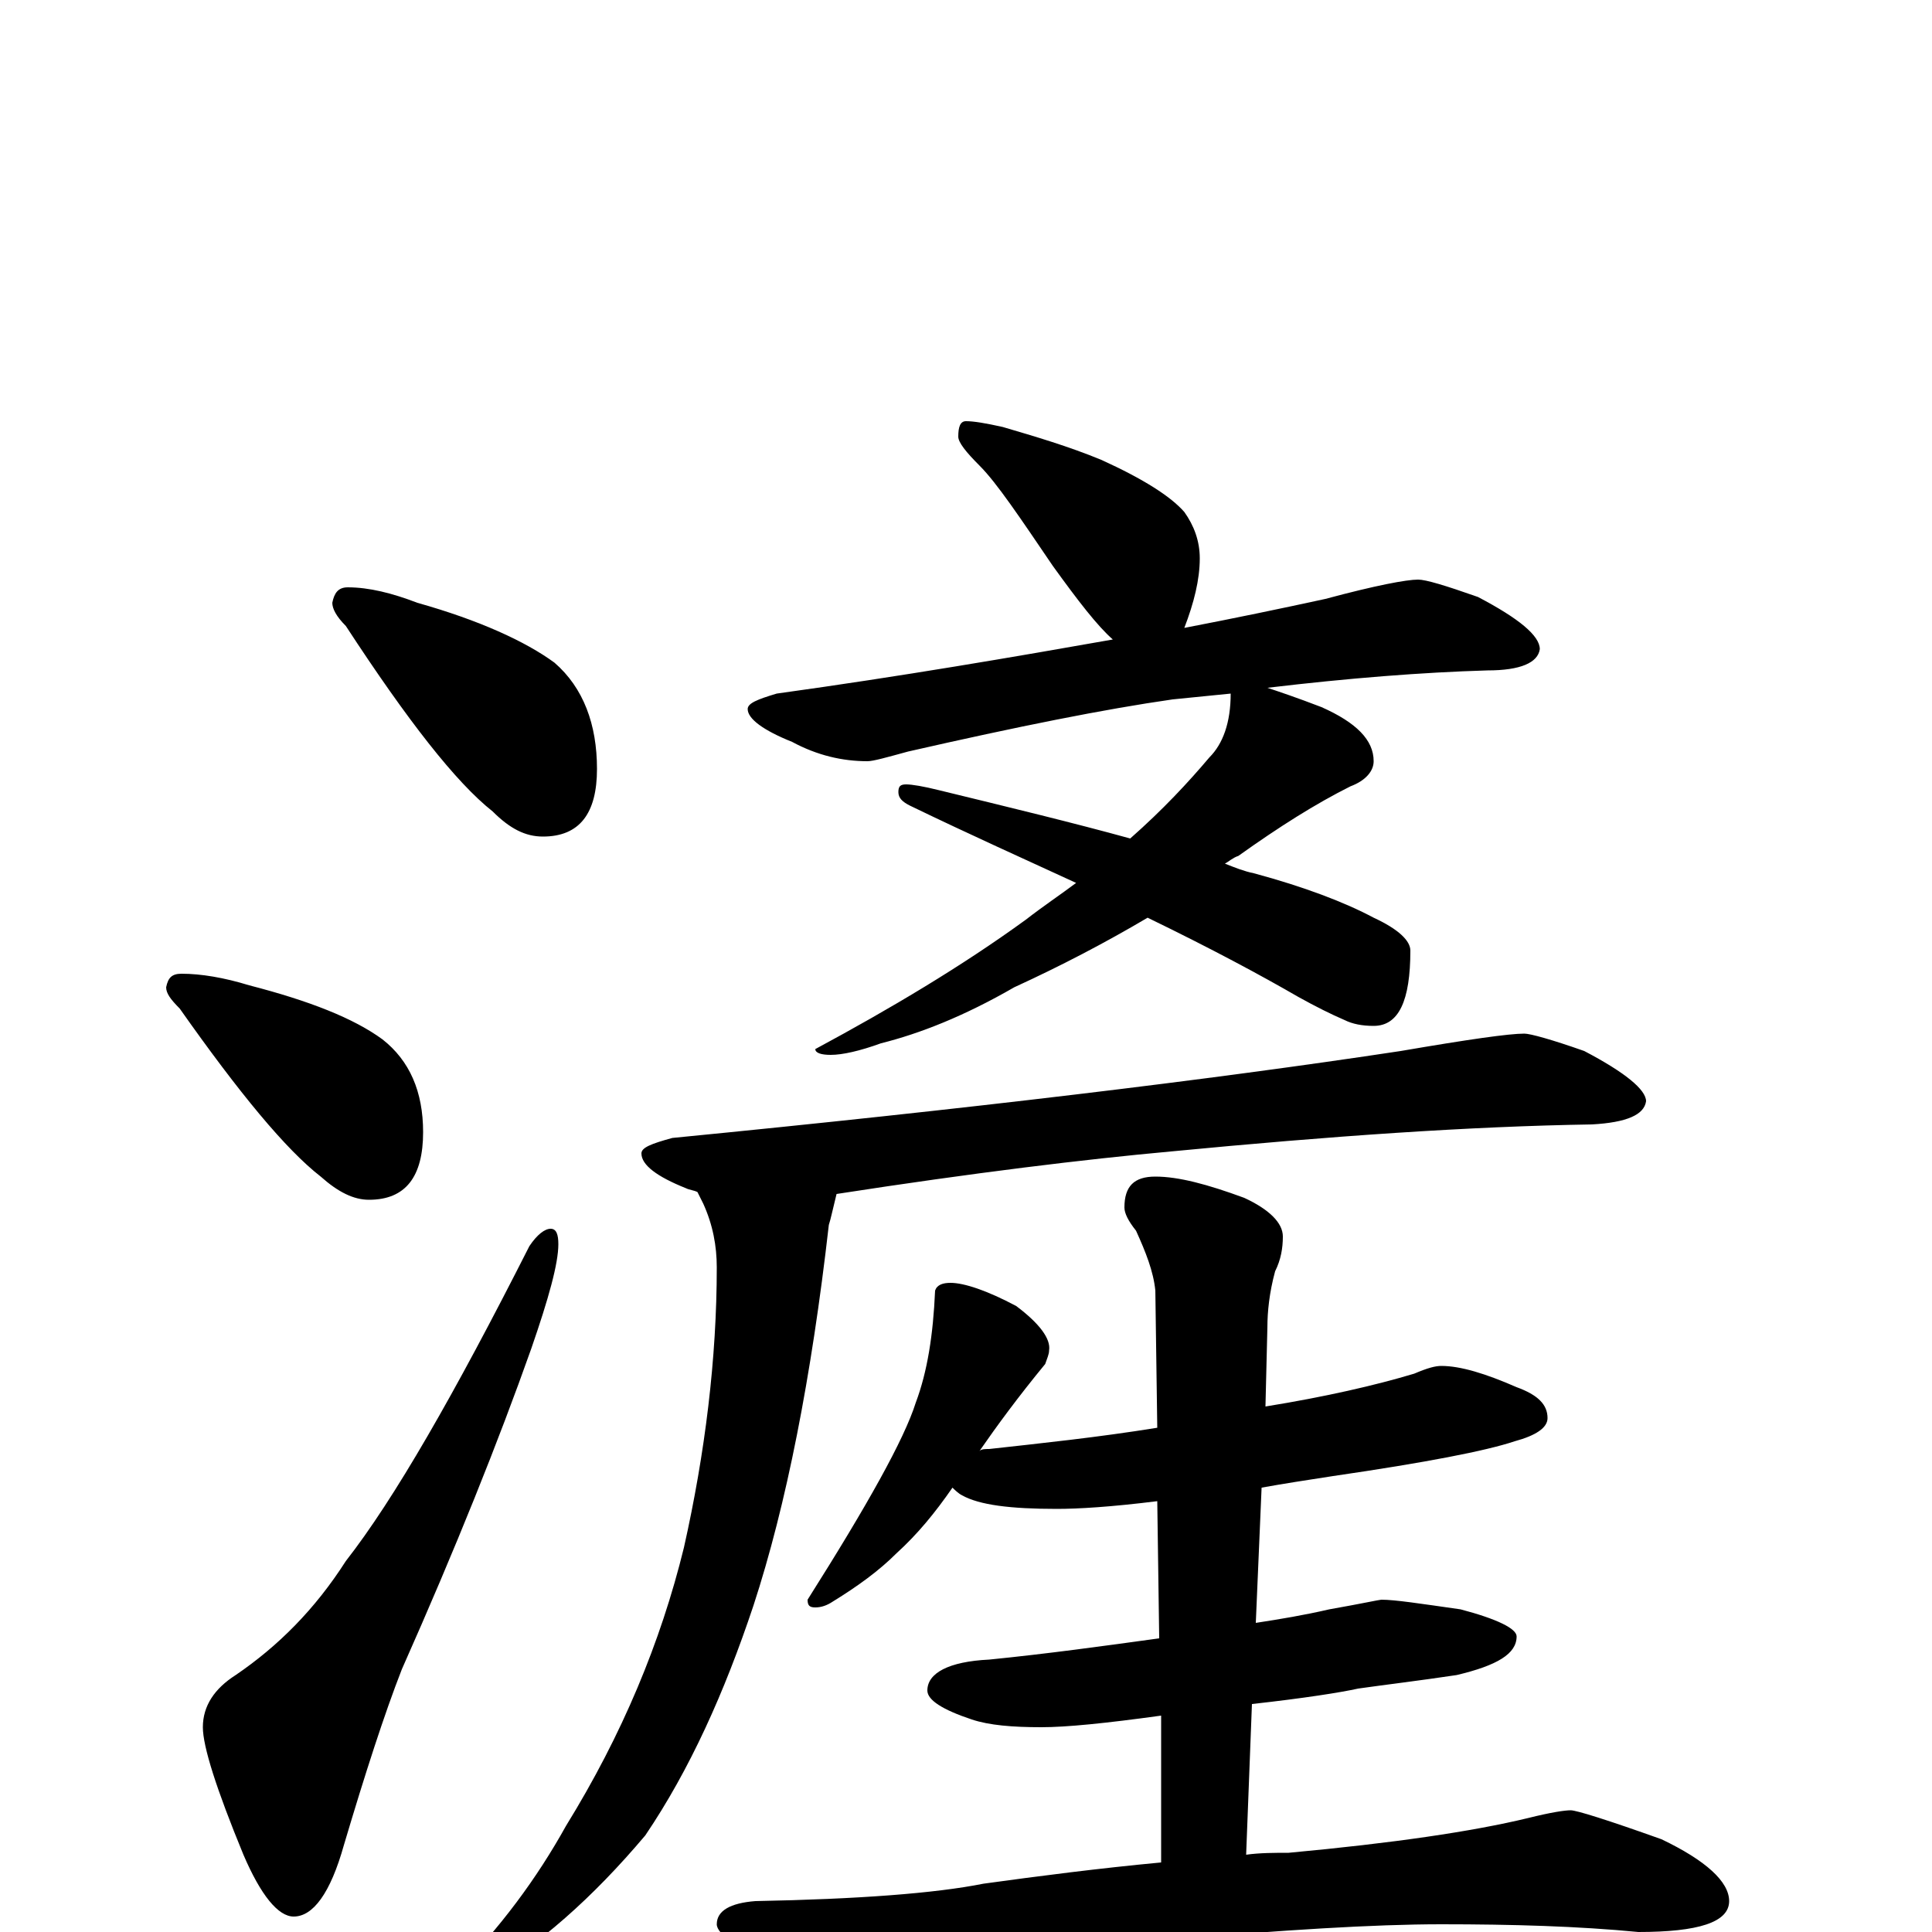 <?xml version="1.0" encoding="utf-8" ?>
<!DOCTYPE svg PUBLIC "-//W3C//DTD SVG 1.1//EN" "http://www.w3.org/Graphics/SVG/1.1/DTD/svg11.dtd">
<svg version="1.1" id="Layer_1" xmlns="http://www.w3.org/2000/svg" xmlns:xlink="http://www.w3.org/1999/xlink" x="0px" y="145px" width="1000px" height="1000px" viewBox="0 0 1000 1000" enable-background="new 0 0 1000 1000" xml:space="preserve">
<g id="Layer_1">
<path id="glyph" transform="matrix(1 0 0 -1 0 1000)" d="M180,696C191,696 203,693 216,688C248,679 272,668 287,657C302,644 309,625 309,602C309,579 300,567 281,567C272,567 264,571 255,580C236,595 211,627 179,676C174,681 172,685 172,688C173,693 175,696 180,696M94,496C104,496 116,494 129,490C160,482 183,473 198,462C212,451 219,435 219,414C219,391 210,379 191,379C183,379 175,383 166,391C148,405 124,434 93,478C88,483 86,486 86,489C87,494 89,496 94,496M285,364C288,364 289,361 289,356C289,346 284,328 275,302C258,254 236,199 208,136C199,113 189,82 178,45C171,20 162,8 152,8C144,8 135,19 126,40C112,74 105,96 105,106C105,117 111,126 122,133C144,148 163,167 179,192C204,224 235,278 274,355C278,361 282,364 285,364M500,782C504,782 510,781 519,779C536,774 553,769 570,762C592,752 606,743 613,735C618,728 621,720 621,711C621,700 618,688 613,675C639,680 663,685 686,690C712,697 728,700 734,700C738,700 748,697 765,691C786,680 797,671 797,664C796,657 787,653 770,653C736,652 698,649 656,644C662,642 671,639 684,634C702,626 711,617 711,606C711,601 707,596 699,593C681,584 662,572 641,557C638,556 636,554 634,553C639,551 644,549 649,548C675,541 696,533 711,525C724,519 730,513 730,508C730,482 724,469 711,469C705,469 700,470 696,472C689,475 681,479 672,484C653,495 627,509 594,525C572,512 549,500 525,489C499,474 476,465 456,460C445,456 436,454 430,454C425,454 422,455 422,457C461,478 498,500 531,524C540,531 549,537 557,543C531,555 502,568 471,583C467,585 465,587 465,590C465,593 466,594 469,594C472,594 478,593 486,591C523,582 556,574 585,566C602,581 615,595 626,608C633,615 637,626 637,641C627,640 617,639 607,638C572,633 527,624 470,611C459,608 452,606 449,606C436,606 423,609 410,616C395,622 387,628 387,633C387,636 392,638 402,641C467,650 525,660 576,669C568,676 558,689 545,707C528,732 516,750 507,759C500,766 496,771 496,774C496,779 497,782 500,782M789,465C792,465 803,462 820,456C841,445 852,436 852,430C851,423 842,419 824,418C761,417 689,412 606,404C562,400 504,393 433,382C431,374 430,369 429,366C420,287 407,221 390,169C375,124 357,84 334,50C307,18 279,-7 248,-25C244,-26 239,-27 234,-27l0,4C259,2 278,28 293,55C322,102 342,150 354,199C365,248 371,297 371,344C371,355 369,366 364,377C363,379 362,381 361,383C359,384 357,384 355,385C340,391 332,397 332,403C332,406 337,408 348,411C501,426 626,441 725,456C760,462 781,465 789,465M492,336C499,336 511,332 526,324C538,315 544,307 543,301C543,299 542,297 541,294C527,277 516,262 507,249C508,250 510,250 512,250C539,253 568,256 599,261l-1,71C597,342 593,352 588,363C584,368 582,372 582,375C582,386 587,391 598,391C610,391 625,387 644,380C657,374 664,367 664,360C664,354 663,348 660,342C657,331 656,321 656,313l-1,-41C686,277 712,283 732,289C739,292 743,293 746,293C756,293 769,289 785,282C796,278 801,273 801,266C801,261 795,257 784,254C769,249 738,243 690,236C677,234 664,232 653,230l-3,-70C663,162 675,164 688,167C705,170 714,172 715,172C722,172 735,170 756,167C775,162 785,157 785,153C785,144 775,138 754,133C734,130 717,128 703,126C694,124 675,121 648,118l-3,-78C652,41 660,41 667,41C721,46 762,52 791,59C803,62 810,63 813,63C816,63 832,58 860,48C883,37 895,26 895,16C895,5 879,0 848,0C817,3 783,4 746,4C711,4 664,1 605,-4C565,-7 521,-14 473,-26C461,-29 453,-31 449,-31C439,-31 424,-27 403,-18C382,-9 371,-1 371,4C371,11 378,15 391,16C444,17 484,20 509,25C538,29 569,33 601,36l0,76C572,108 552,106 539,106C524,106 512,107 503,110C488,115 480,120 480,125C480,134 491,140 512,141C542,144 571,148 600,152l-1,71C575,220 558,219 547,219C523,219 507,221 498,226C496,227 494,229 493,230C484,217 475,206 464,196C455,187 444,179 431,171C428,169 425,168 422,168C419,168 418,169 418,172C449,221 468,255 474,274C480,290 483,309 484,332C485,335 488,336 492,336z"/>
</g>
</svg>
